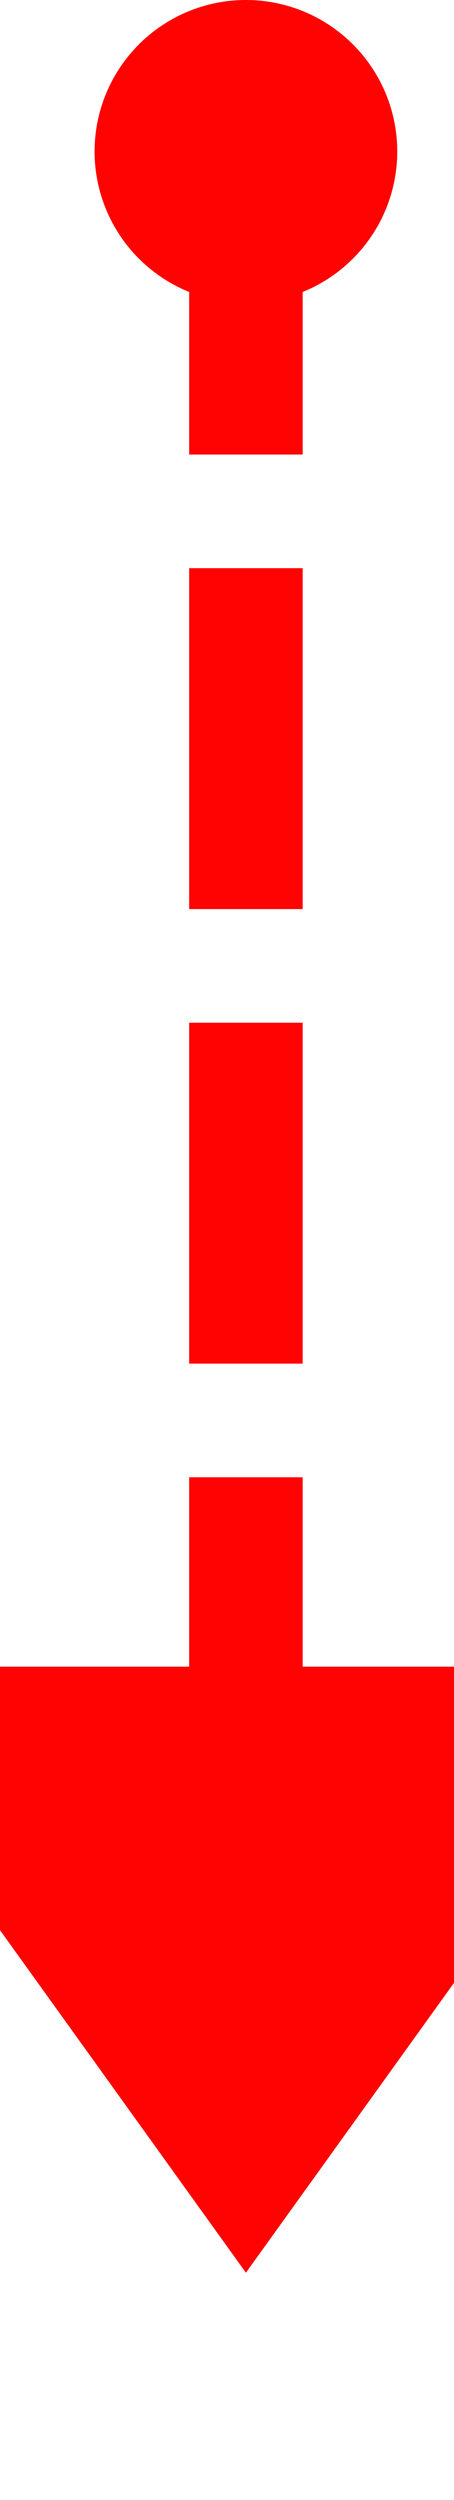 ﻿<?xml version="1.0" encoding="utf-8"?>
<svg version="1.1" xmlns:xlink="http://www.w3.org/1999/xlink" width="12px" height="66px" preserveAspectRatio="xMidYMin meet" viewBox="955 1856  10 66" xmlns="http://www.w3.org/2000/svg">
  <path d="M 960.5 1859  L 960.5 1902  " stroke-width="3" stroke-dasharray="9,3" stroke="#ff0303" fill="none" />
  <path d="M 960.5 1856  A 4 4 0 0 0 956.5 1860 A 4 4 0 0 0 960.5 1864 A 4 4 0 0 0 964.5 1860 A 4 4 0 0 0 960.5 1856 Z M 949 1900  L 960.5 1916  L 972 1900  L 949 1900  Z " fill-rule="nonzero" fill="#ff0303" stroke="none" />
</svg>